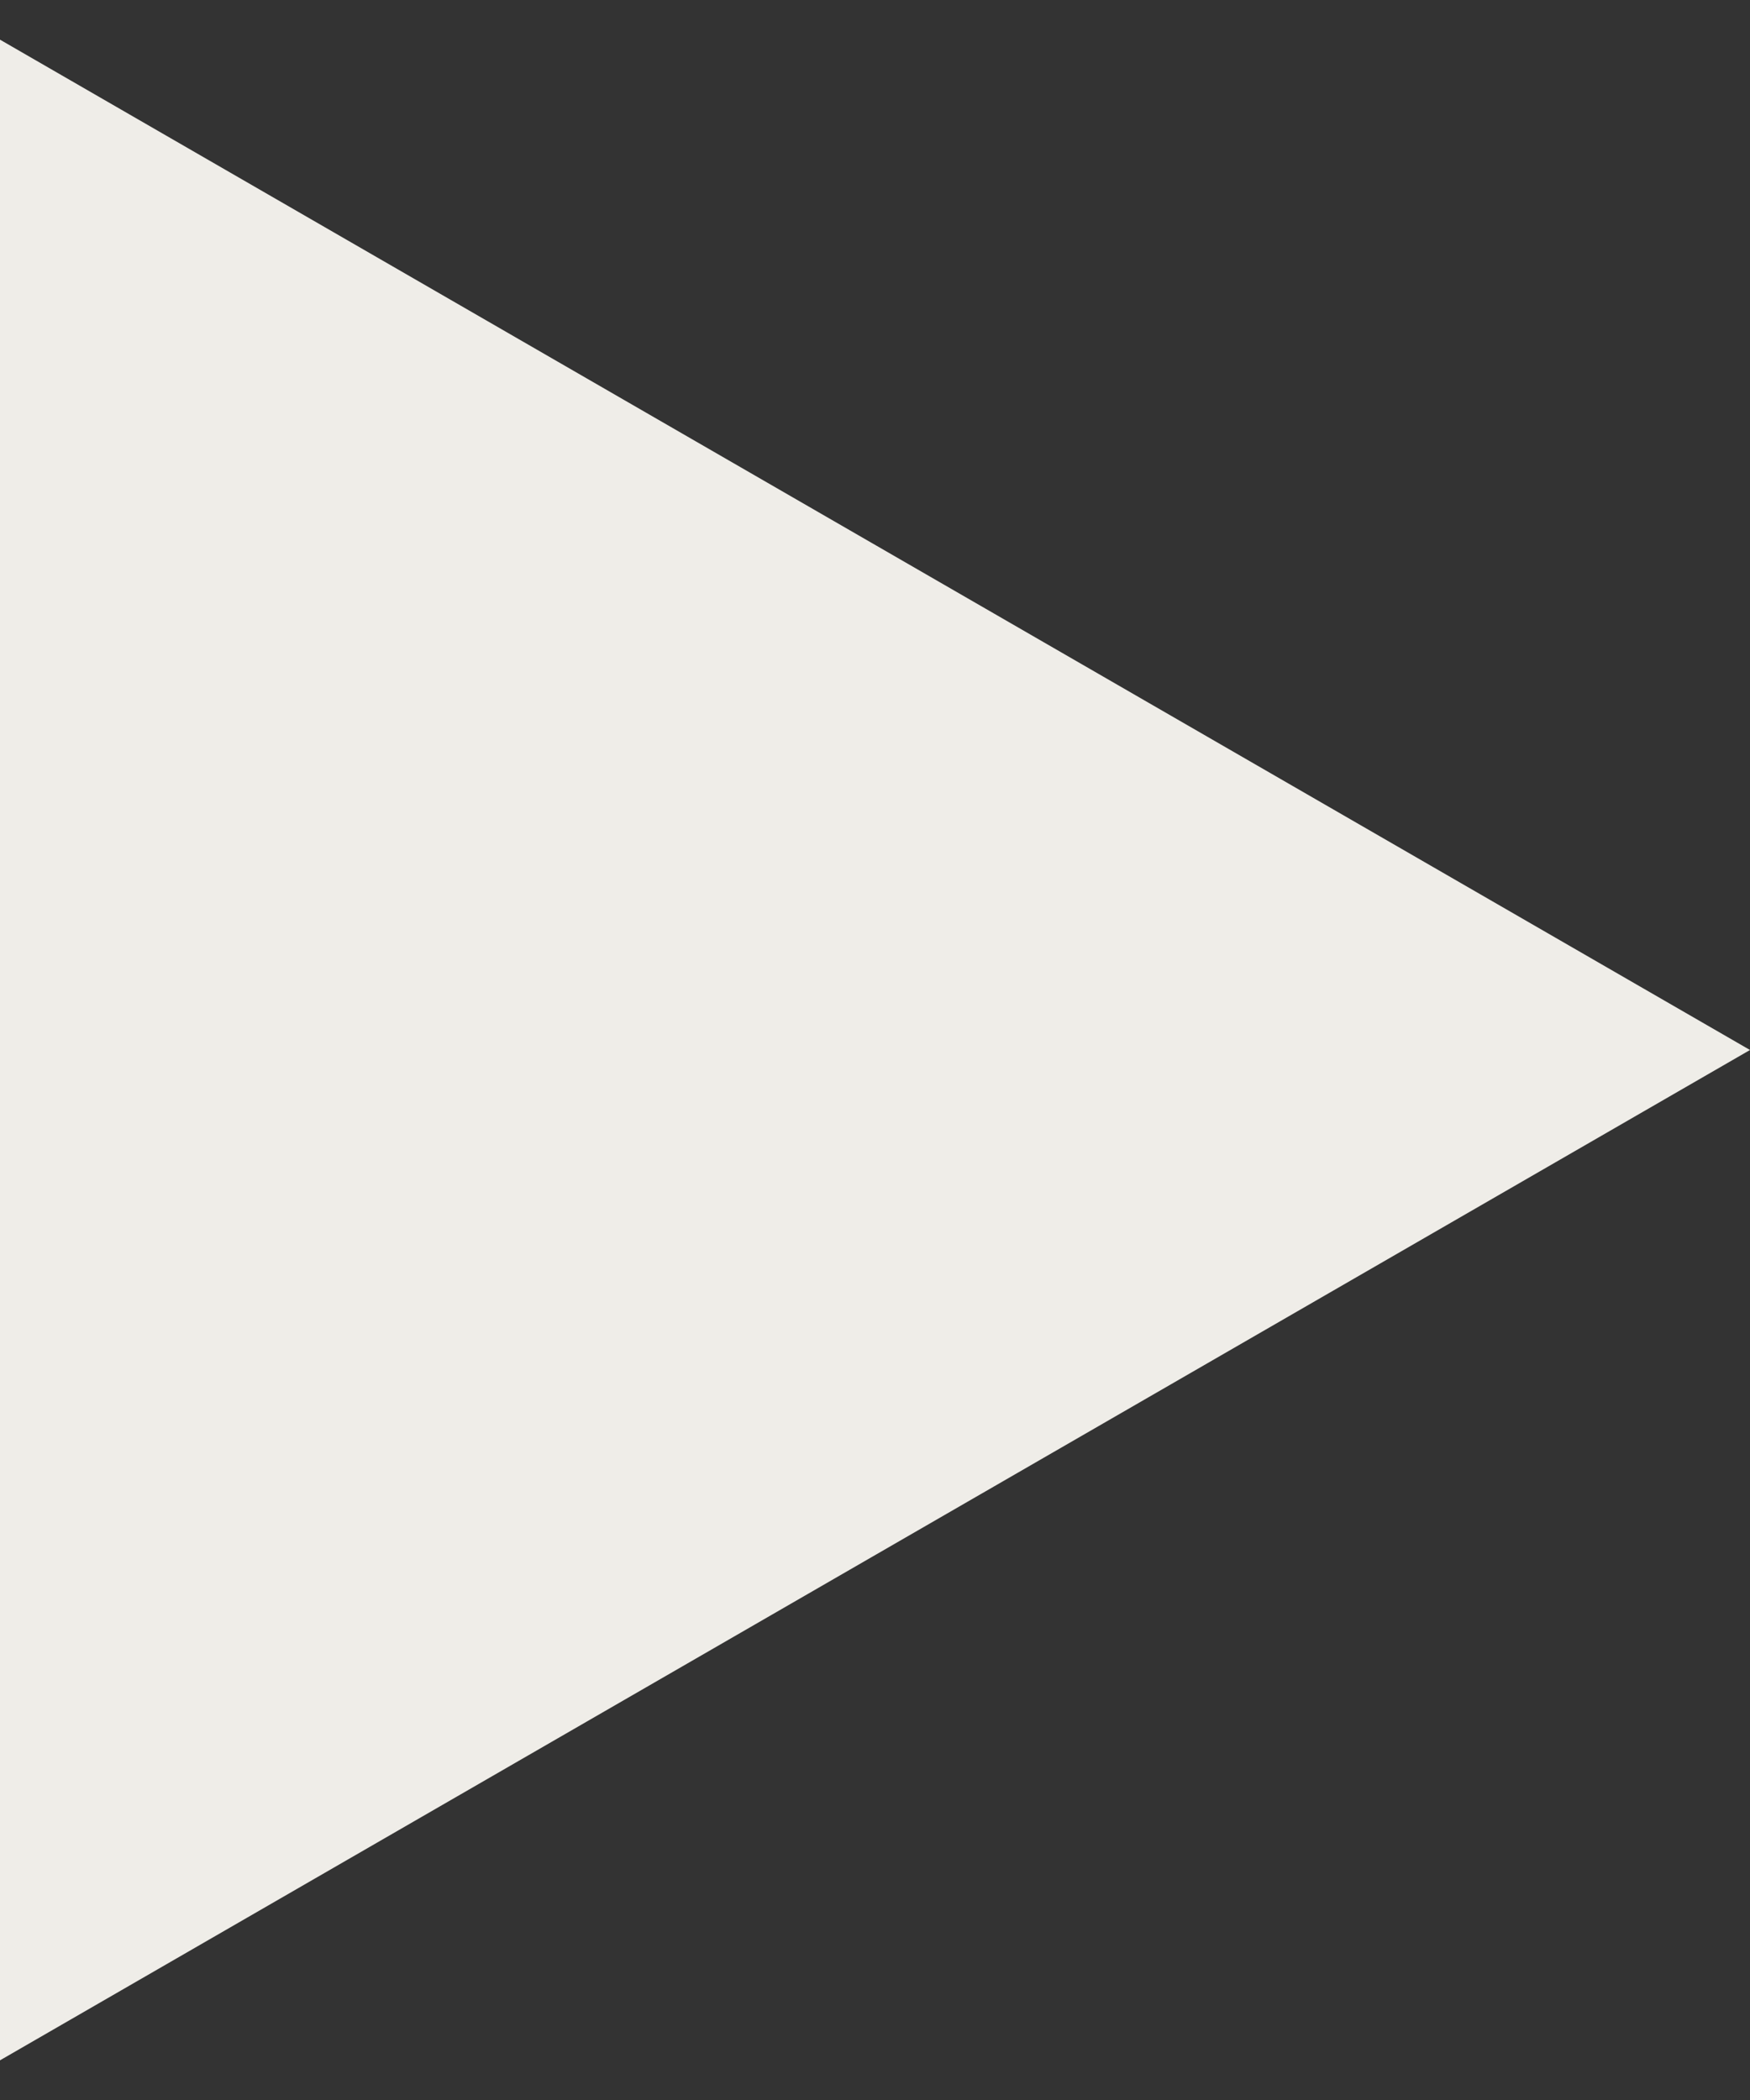 <svg width="15" height="18" viewBox="0 0 15 18" fill="none" xmlns="http://www.w3.org/2000/svg">
<rect x="0" y="0" width="15" height="18" fill="#333333" stroke="none"/>
<path d="M15 9L0 17.66L0 0.34L15 9Z" fill="#EFEDE8"/>
</svg>
